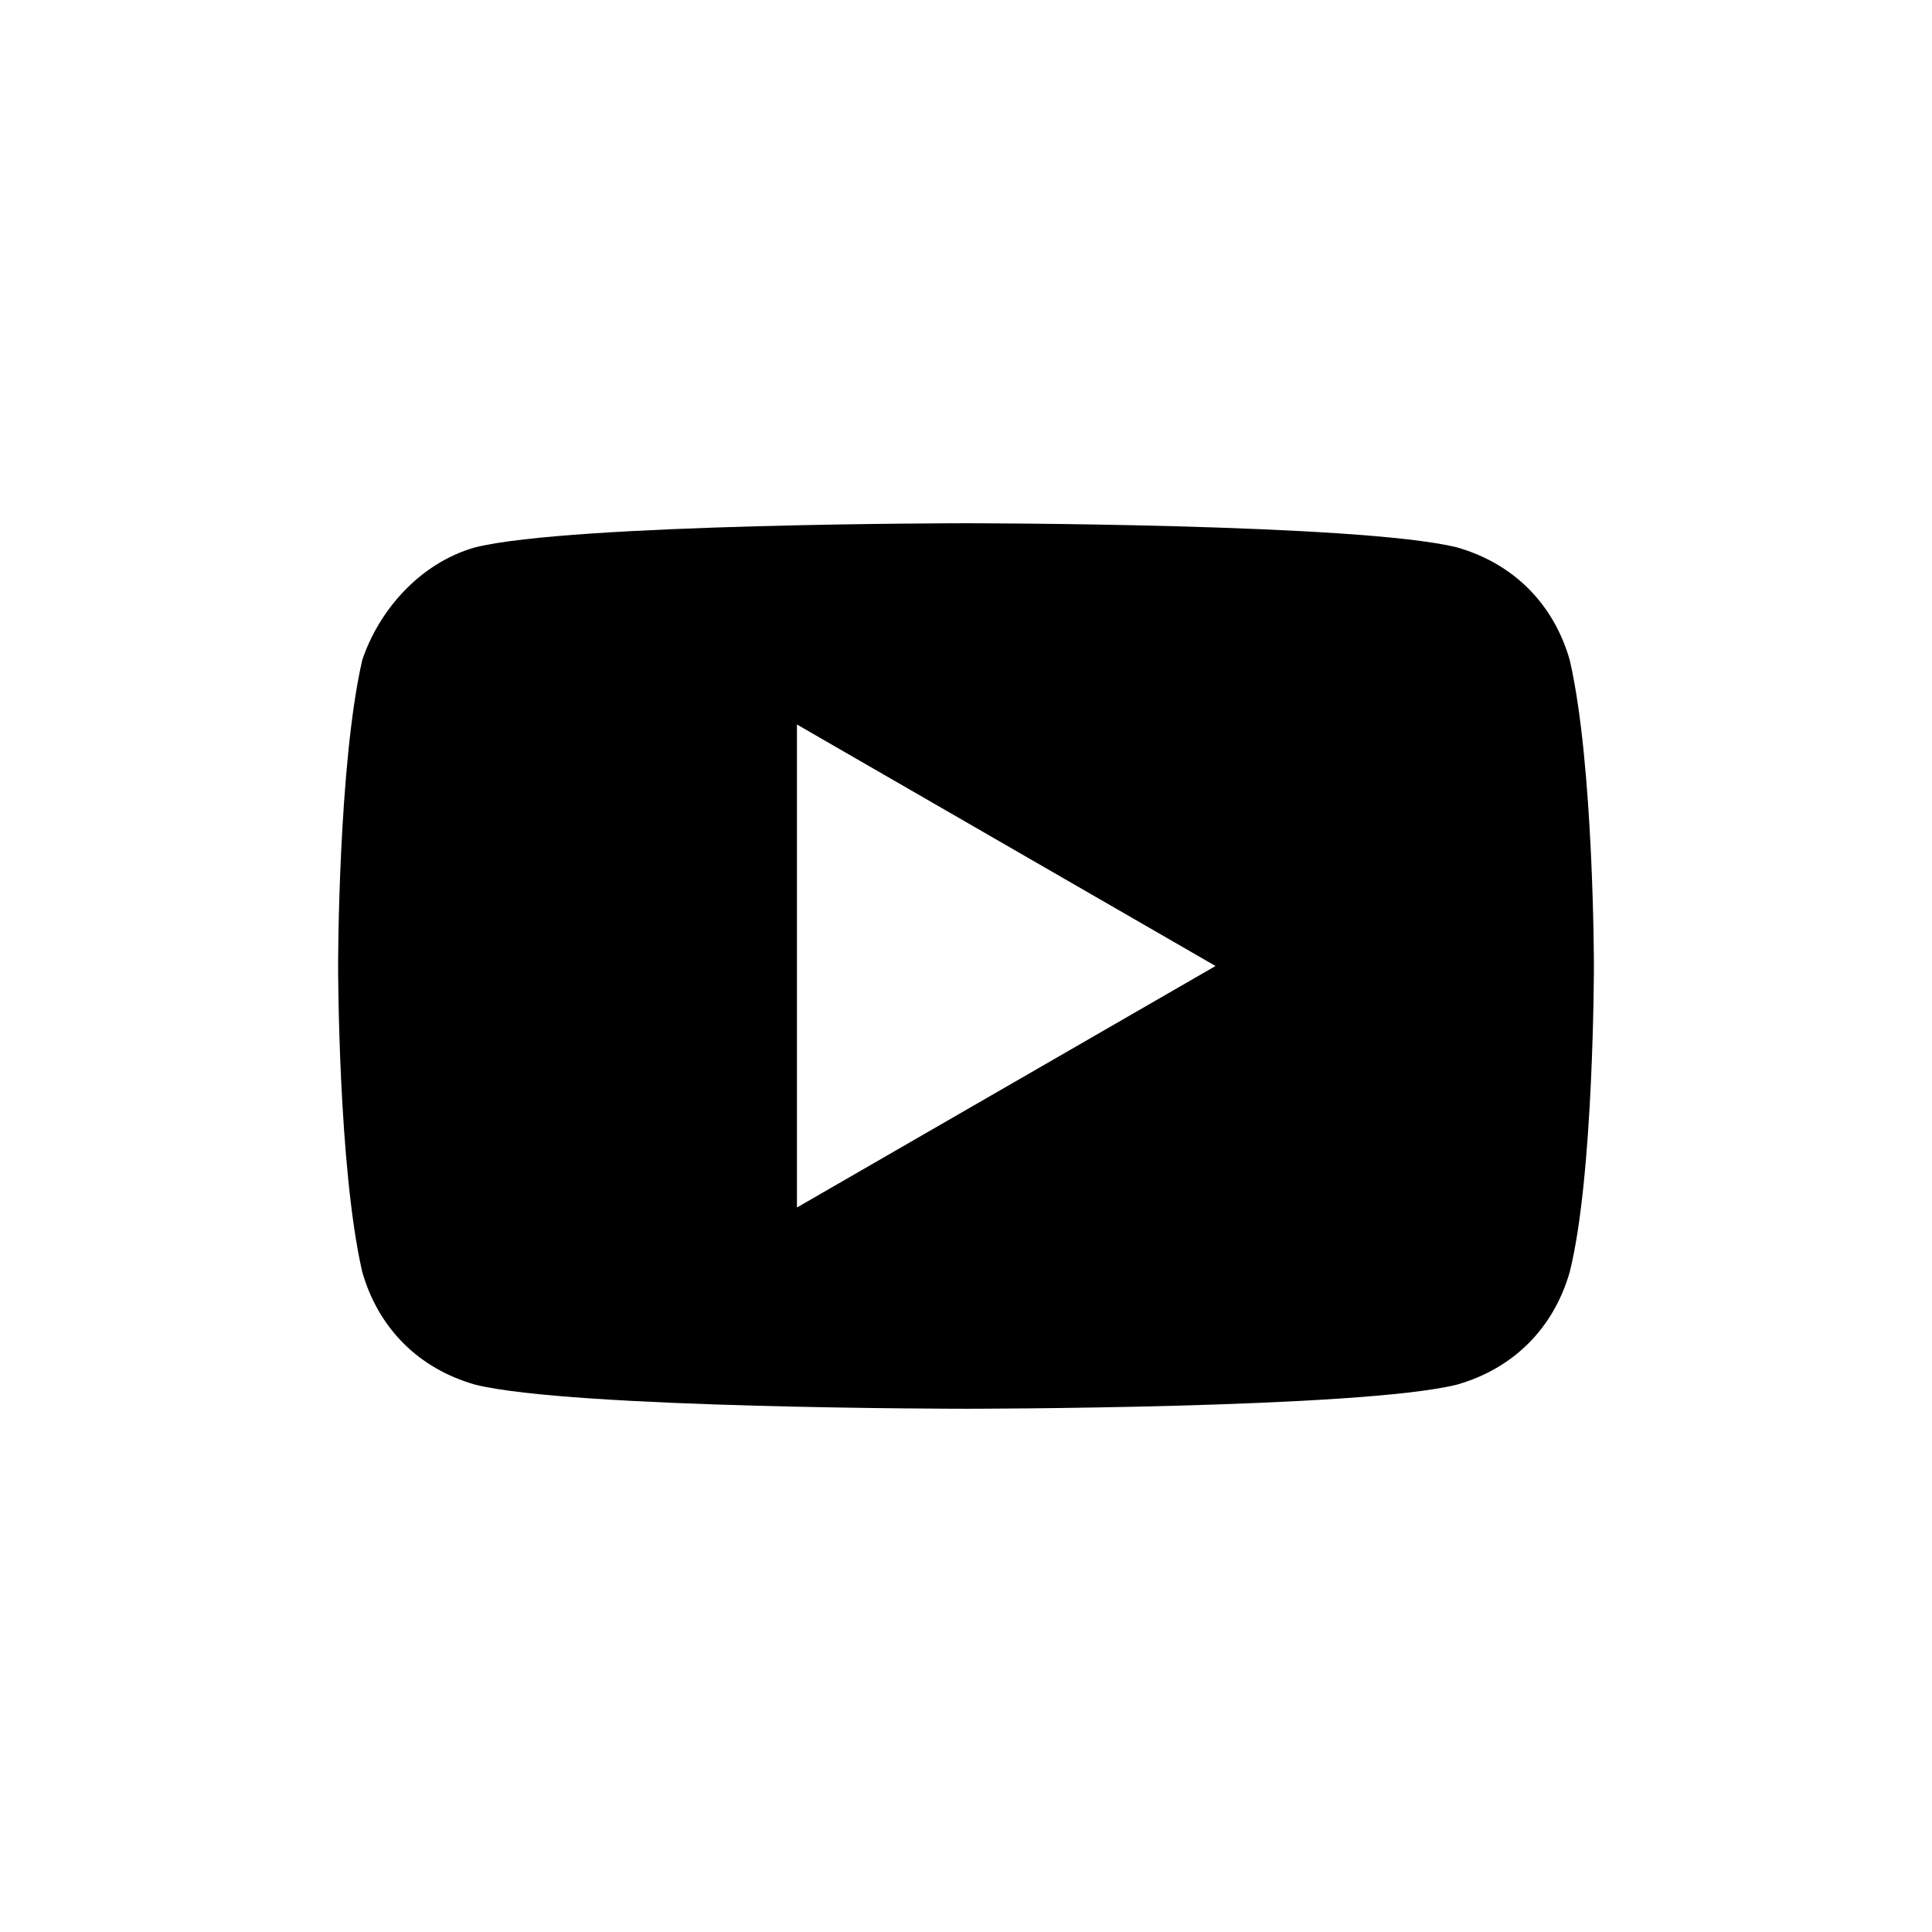 <svg xmlns="http://www.w3.org/2000/svg" preserveAspectRatio="xMinYMin meet" viewBox="0 0 24 24" class="youtube-icon" aria-labelledby="youtubeIcon3567293" role="img"><title id="youtubeIcon3567293">YouTube</title><path d="M19.5,8.2c-0.2-0.7-0.7-1.2-1.4-1.4C16.9,6.5,12,6.5,12,6.5s-4.9,0-6.1,0.3C5.2,7,4.7,7.6,4.5,8.2C4.2,9.5,4.2,12,4.2,12
	s0,2.5,0.3,3.8c0.2,0.7,0.7,1.2,1.4,1.4c1.2,0.3,6.1,0.3,6.1,0.3s4.9,0,6.1-0.3c0.7-0.2,1.2-0.7,1.4-1.4c0.3-1.2,0.3-3.8,0.3-3.8
	S19.8,9.5,19.5,8.2z M9.9,15V9l5.2,3L9.9,15z"></path></svg>
